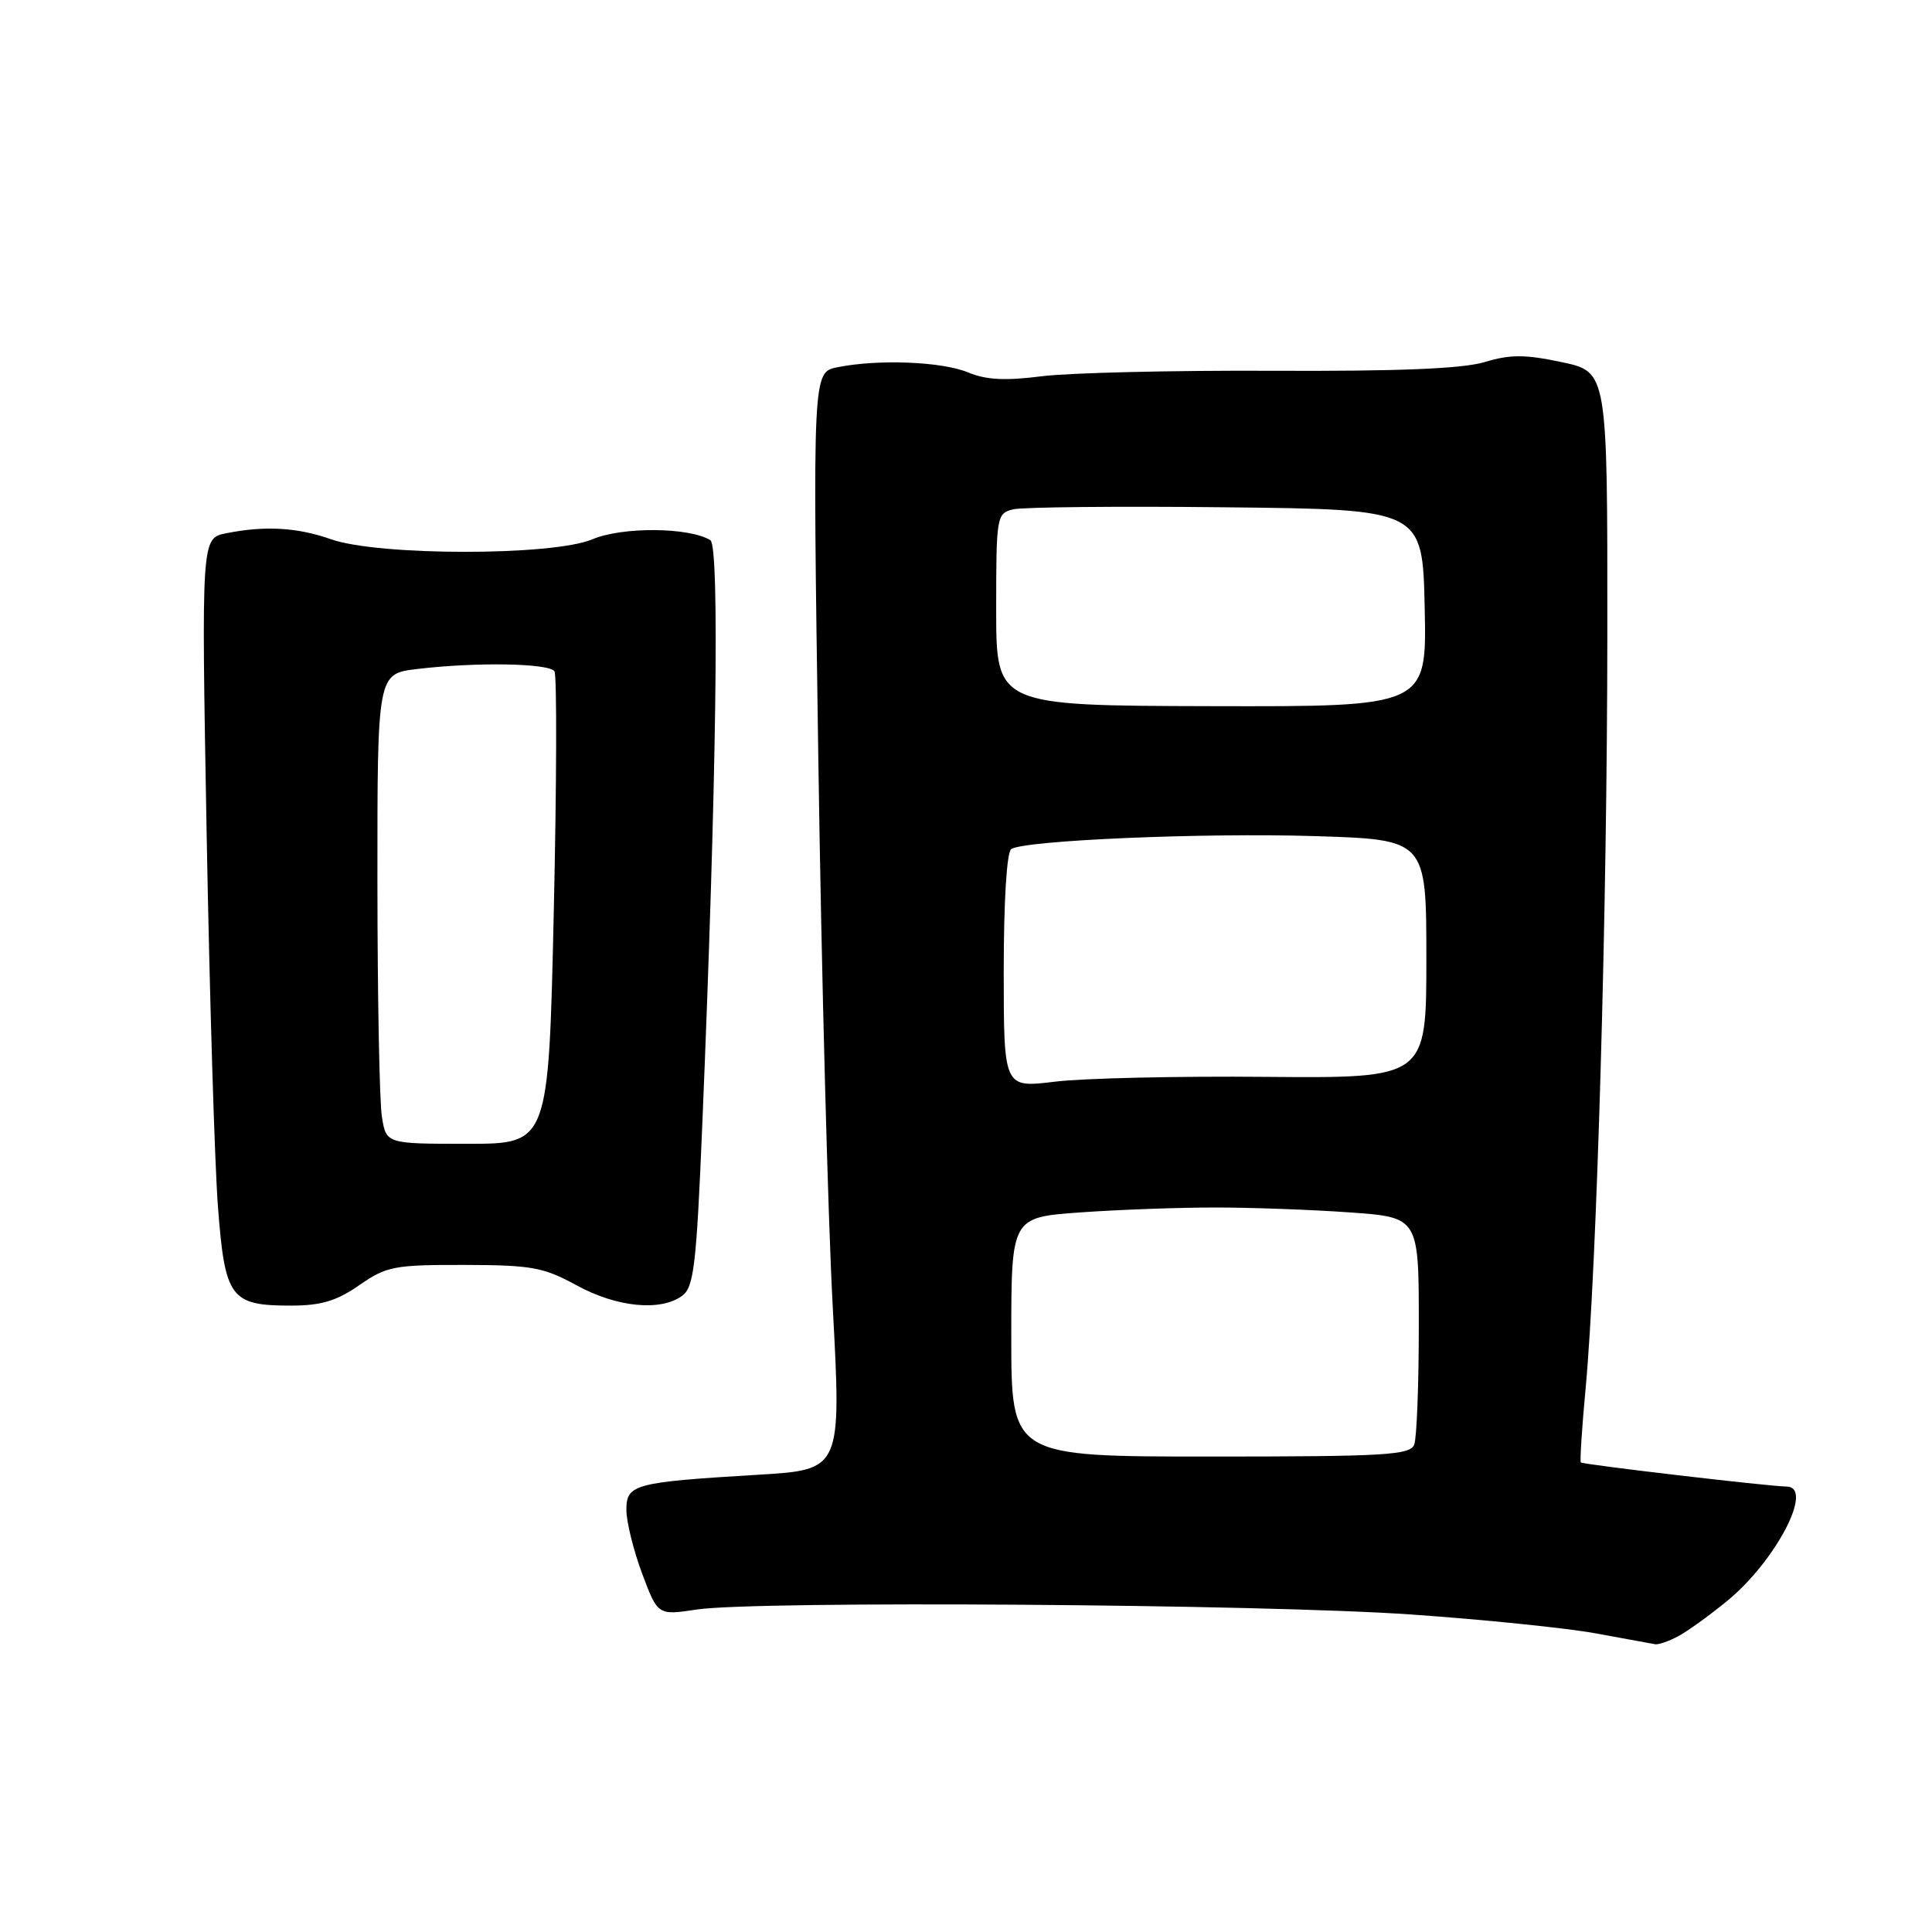 <?xml version="1.0" encoding="UTF-8" standalone="no"?>
<!DOCTYPE svg PUBLIC "-//W3C//DTD SVG 1.1//EN" "http://www.w3.org/Graphics/SVG/1.1/DTD/svg11.dtd" >
<svg xmlns="http://www.w3.org/2000/svg" xmlns:xlink="http://www.w3.org/1999/xlink" version="1.1" viewBox="0 0 256 256">
 <g >
 <path fill="currentColor"
d=" M 222.32 216.84 C 223.52 216.21 226.44 214.11 228.80 212.18 C 235.28 206.90 240.43 197.04 236.75 196.98 C 234.31 196.94 209.73 194.06 209.47 193.78 C 209.33 193.63 209.61 189.22 210.10 184.00 C 211.59 168.03 212.97 120.37 212.98 83.89 C 213.00 49.27 213.00 49.27 206.96 47.99 C 202.07 46.95 200.11 46.95 196.71 47.98 C 193.76 48.86 185.29 49.21 168.50 49.13 C 155.30 49.07 141.58 49.40 138.00 49.86 C 133.21 50.47 130.66 50.34 128.28 49.35 C 124.85 47.91 116.38 47.57 110.97 48.66 C 107.68 49.31 107.68 49.31 108.43 100.41 C 108.84 128.51 109.70 161.23 110.34 173.12 C 111.50 194.75 111.50 194.75 100.50 195.41 C 84.00 196.40 83.00 196.67 83.00 200.07 C 83.00 201.64 83.94 205.43 85.08 208.49 C 87.16 214.05 87.16 214.05 92.33 213.27 C 100.28 212.08 167.33 212.55 187.00 213.93 C 196.62 214.60 207.65 215.73 211.50 216.44 C 215.35 217.15 218.87 217.79 219.32 217.87 C 219.76 217.94 221.11 217.48 222.32 216.84 Z  M 47.61 170.29 C 51.21 167.79 52.24 167.59 61.50 167.61 C 70.45 167.63 72.01 167.91 76.40 170.31 C 81.71 173.22 87.52 173.80 90.39 171.70 C 91.94 170.57 92.28 167.71 93.06 148.95 C 94.94 103.87 95.37 72.35 94.13 71.58 C 91.33 69.85 82.45 69.78 78.49 71.46 C 73.27 73.68 50.16 73.67 43.88 71.46 C 39.40 69.88 35.11 69.63 29.97 70.66 C 26.68 71.31 26.68 71.31 27.38 110.41 C 27.77 131.91 28.44 154.18 28.88 159.89 C 29.80 172.01 30.53 173.00 38.55 173.00 C 42.54 173.00 44.61 172.38 47.61 170.29 Z  M 134.00 177.15 C 134.00 161.30 134.00 161.30 143.15 160.65 C 148.19 160.29 156.22 160.00 161.00 160.00 C 165.78 160.00 173.81 160.29 178.85 160.65 C 188.00 161.30 188.00 161.30 188.00 175.57 C 188.00 183.42 187.73 190.55 187.39 191.42 C 186.86 192.81 183.54 193.00 160.39 193.00 C 134.00 193.00 134.00 193.00 134.00 177.15 Z  M 133.00 128.64 C 133.00 119.42 133.40 112.87 134.00 112.50 C 135.88 111.34 159.53 110.33 174.25 110.79 C 189.00 111.25 189.00 111.25 189.00 127.06 C 189.00 142.87 189.00 142.87 167.75 142.69 C 156.06 142.58 143.46 142.87 139.75 143.33 C 133.00 144.16 133.00 144.16 133.00 128.64 Z  M 132.00 80.77 C 132.00 68.40 132.06 68.02 134.25 67.49 C 135.49 67.19 148.20 67.06 162.50 67.22 C 188.50 67.50 188.50 67.50 188.78 80.57 C 189.06 93.64 189.06 93.64 160.53 93.57 C 132.00 93.50 132.00 93.50 132.00 80.77 Z  M 50.61 148.03 C 50.28 146.09 50.02 132.08 50.01 116.89 C 50.00 89.28 50.00 89.28 55.25 88.65 C 63.09 87.71 72.80 87.87 73.47 88.96 C 73.80 89.48 73.76 103.78 73.38 120.74 C 72.69 151.56 72.69 151.56 61.94 151.56 C 51.19 151.56 51.19 151.56 50.61 148.03 Z "/>
</g>
</svg>